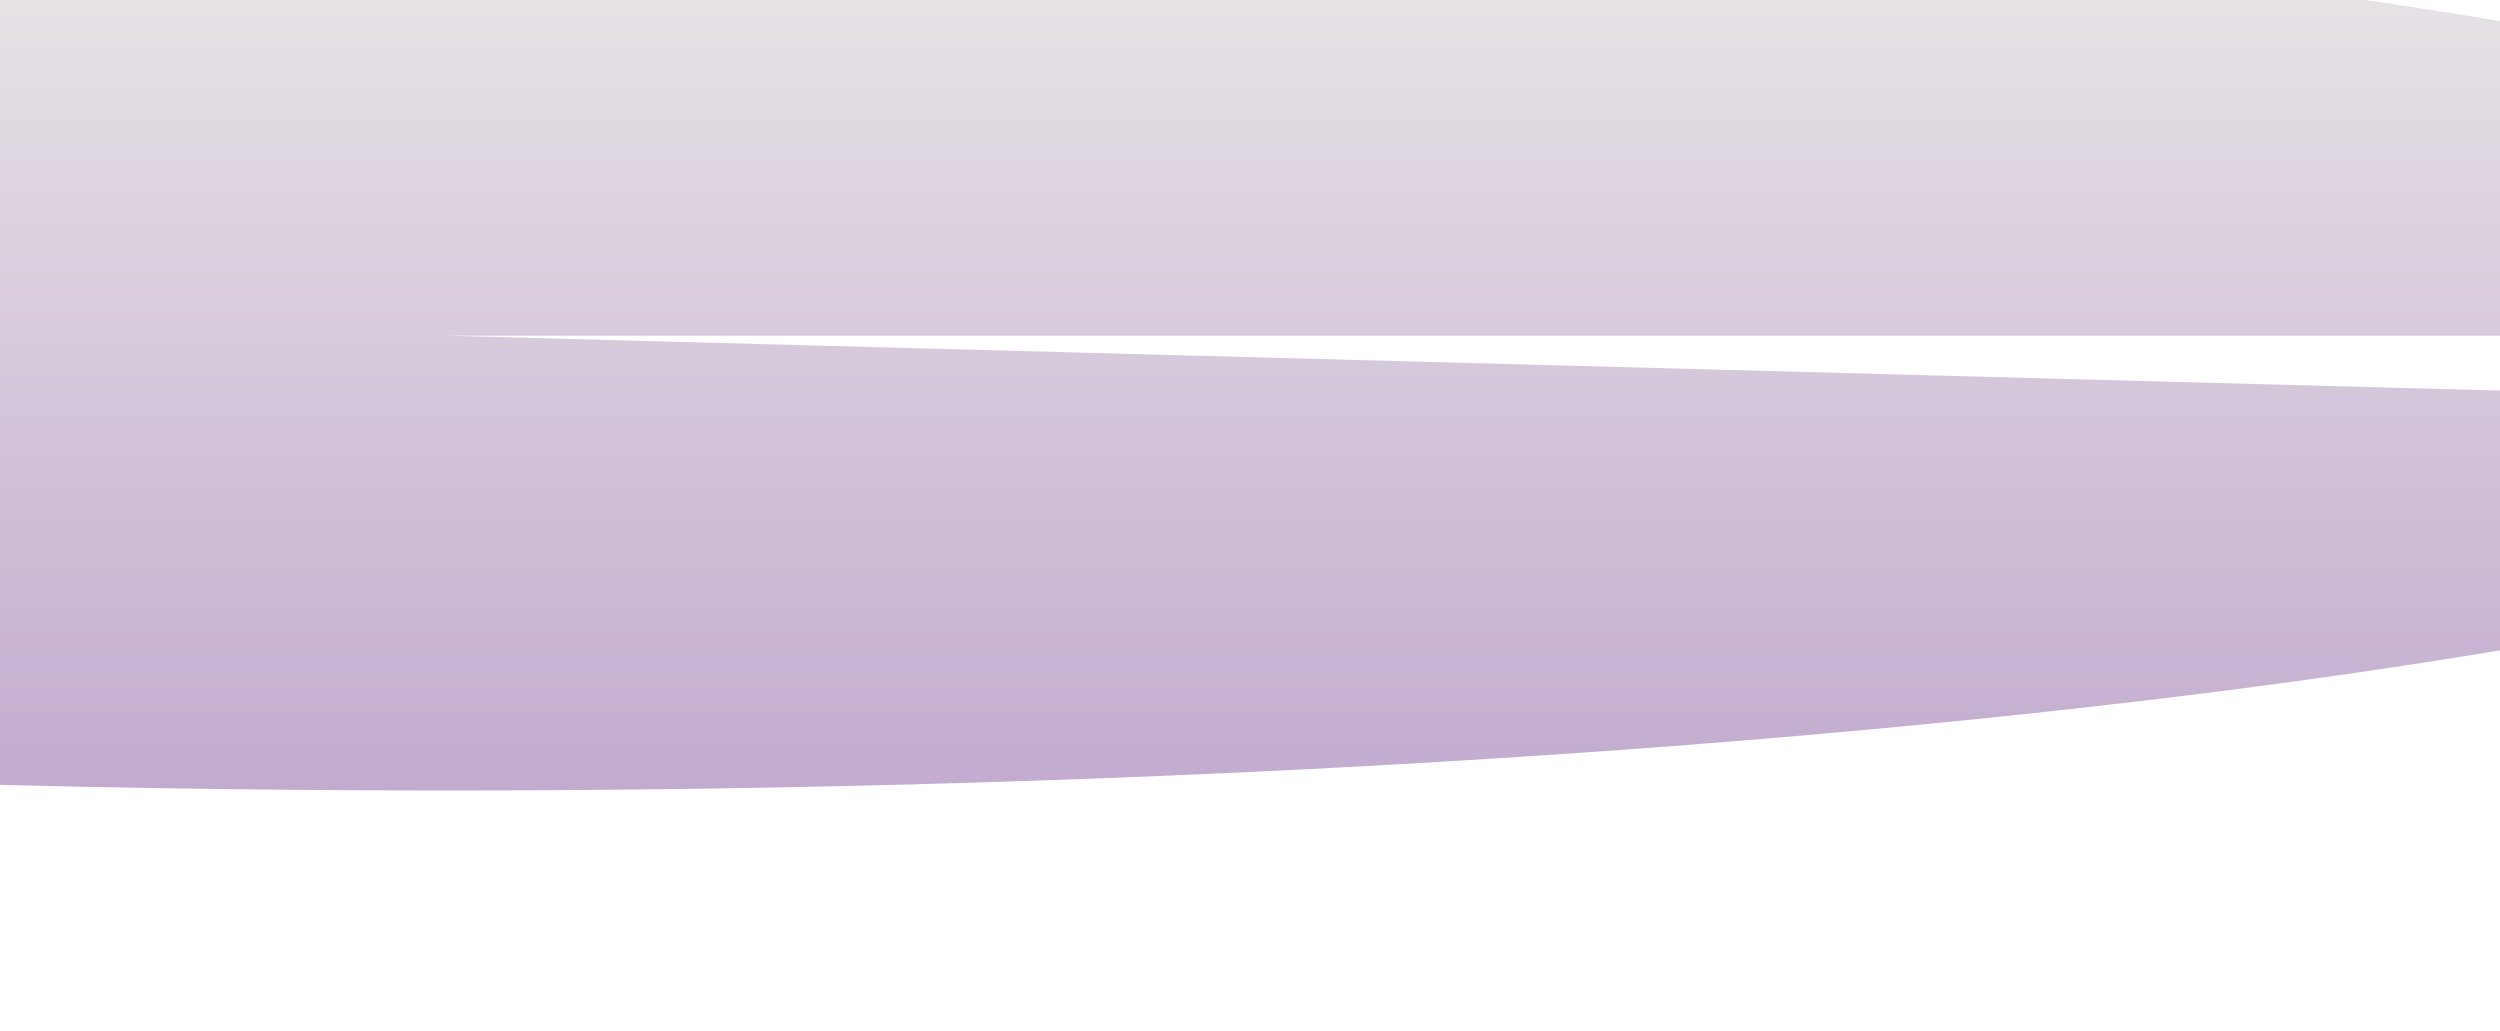 <svg width="1440" height="594" viewBox="0 0 1440 594" fill="none" xmlns="http://www.w3.org/2000/svg">
<g style="mix-blend-mode:color-dodge" opacity="0.4" filter="url(#filter0_bf_28_2572)">
<path d="M1895.16 193.363C1895.16 125.761 1731.8 60.777 1439.24 11.997C1146.67 -36.783 747.554 -65.583 325.331 -68.38C-96.892 -71.177 -509.529 -47.756 -826.305 -3.012C-1143.08 41.731 -1339.47 104.332 -1374.41 171.702C-1409.35 239.072 -1280.14 305.995 -1013.79 358.478C-747.442 410.961 -364.576 444.941 54.755 453.313C474.086 461.686 897.416 443.802 1236.23 403.402C1575.05 363.002 1803.13 303.213 1872.77 236.536L257.571 193.363H1895.16Z" fill="url(#paint0_linear_28_2572)"/>
</g>
<defs>
<filter id="filter0_bf_28_2572" x="-1517.76" y="-206.336" width="3550.65" height="799.399" filterUnits="userSpaceOnUse" color-interpolation-filters="sRGB">
<feFlood flood-opacity="0" result="BackgroundImageFix"/>
<feGaussianBlur in="BackgroundImageFix" stdDeviation="68.866"/>
<feComposite in2="SourceAlpha" operator="in" result="effect1_backgroundBlur_28_2572"/>
<feBlend mode="normal" in="SourceGraphic" in2="effect1_backgroundBlur_28_2572" result="shape"/>
<feGaussianBlur stdDeviation="68.866" result="effect2_foregroundBlur_28_2572"/>
</filter>
<linearGradient id="paint0_linear_28_2572" x1="257.571" y1="-68.605" x2="257.571" y2="455.33" gradientUnits="userSpaceOnUse">
<stop stop-color="#CFCAC7"/>
<stop offset="1" stop-color="#662D87"/>
</linearGradient>
</defs>
</svg>
